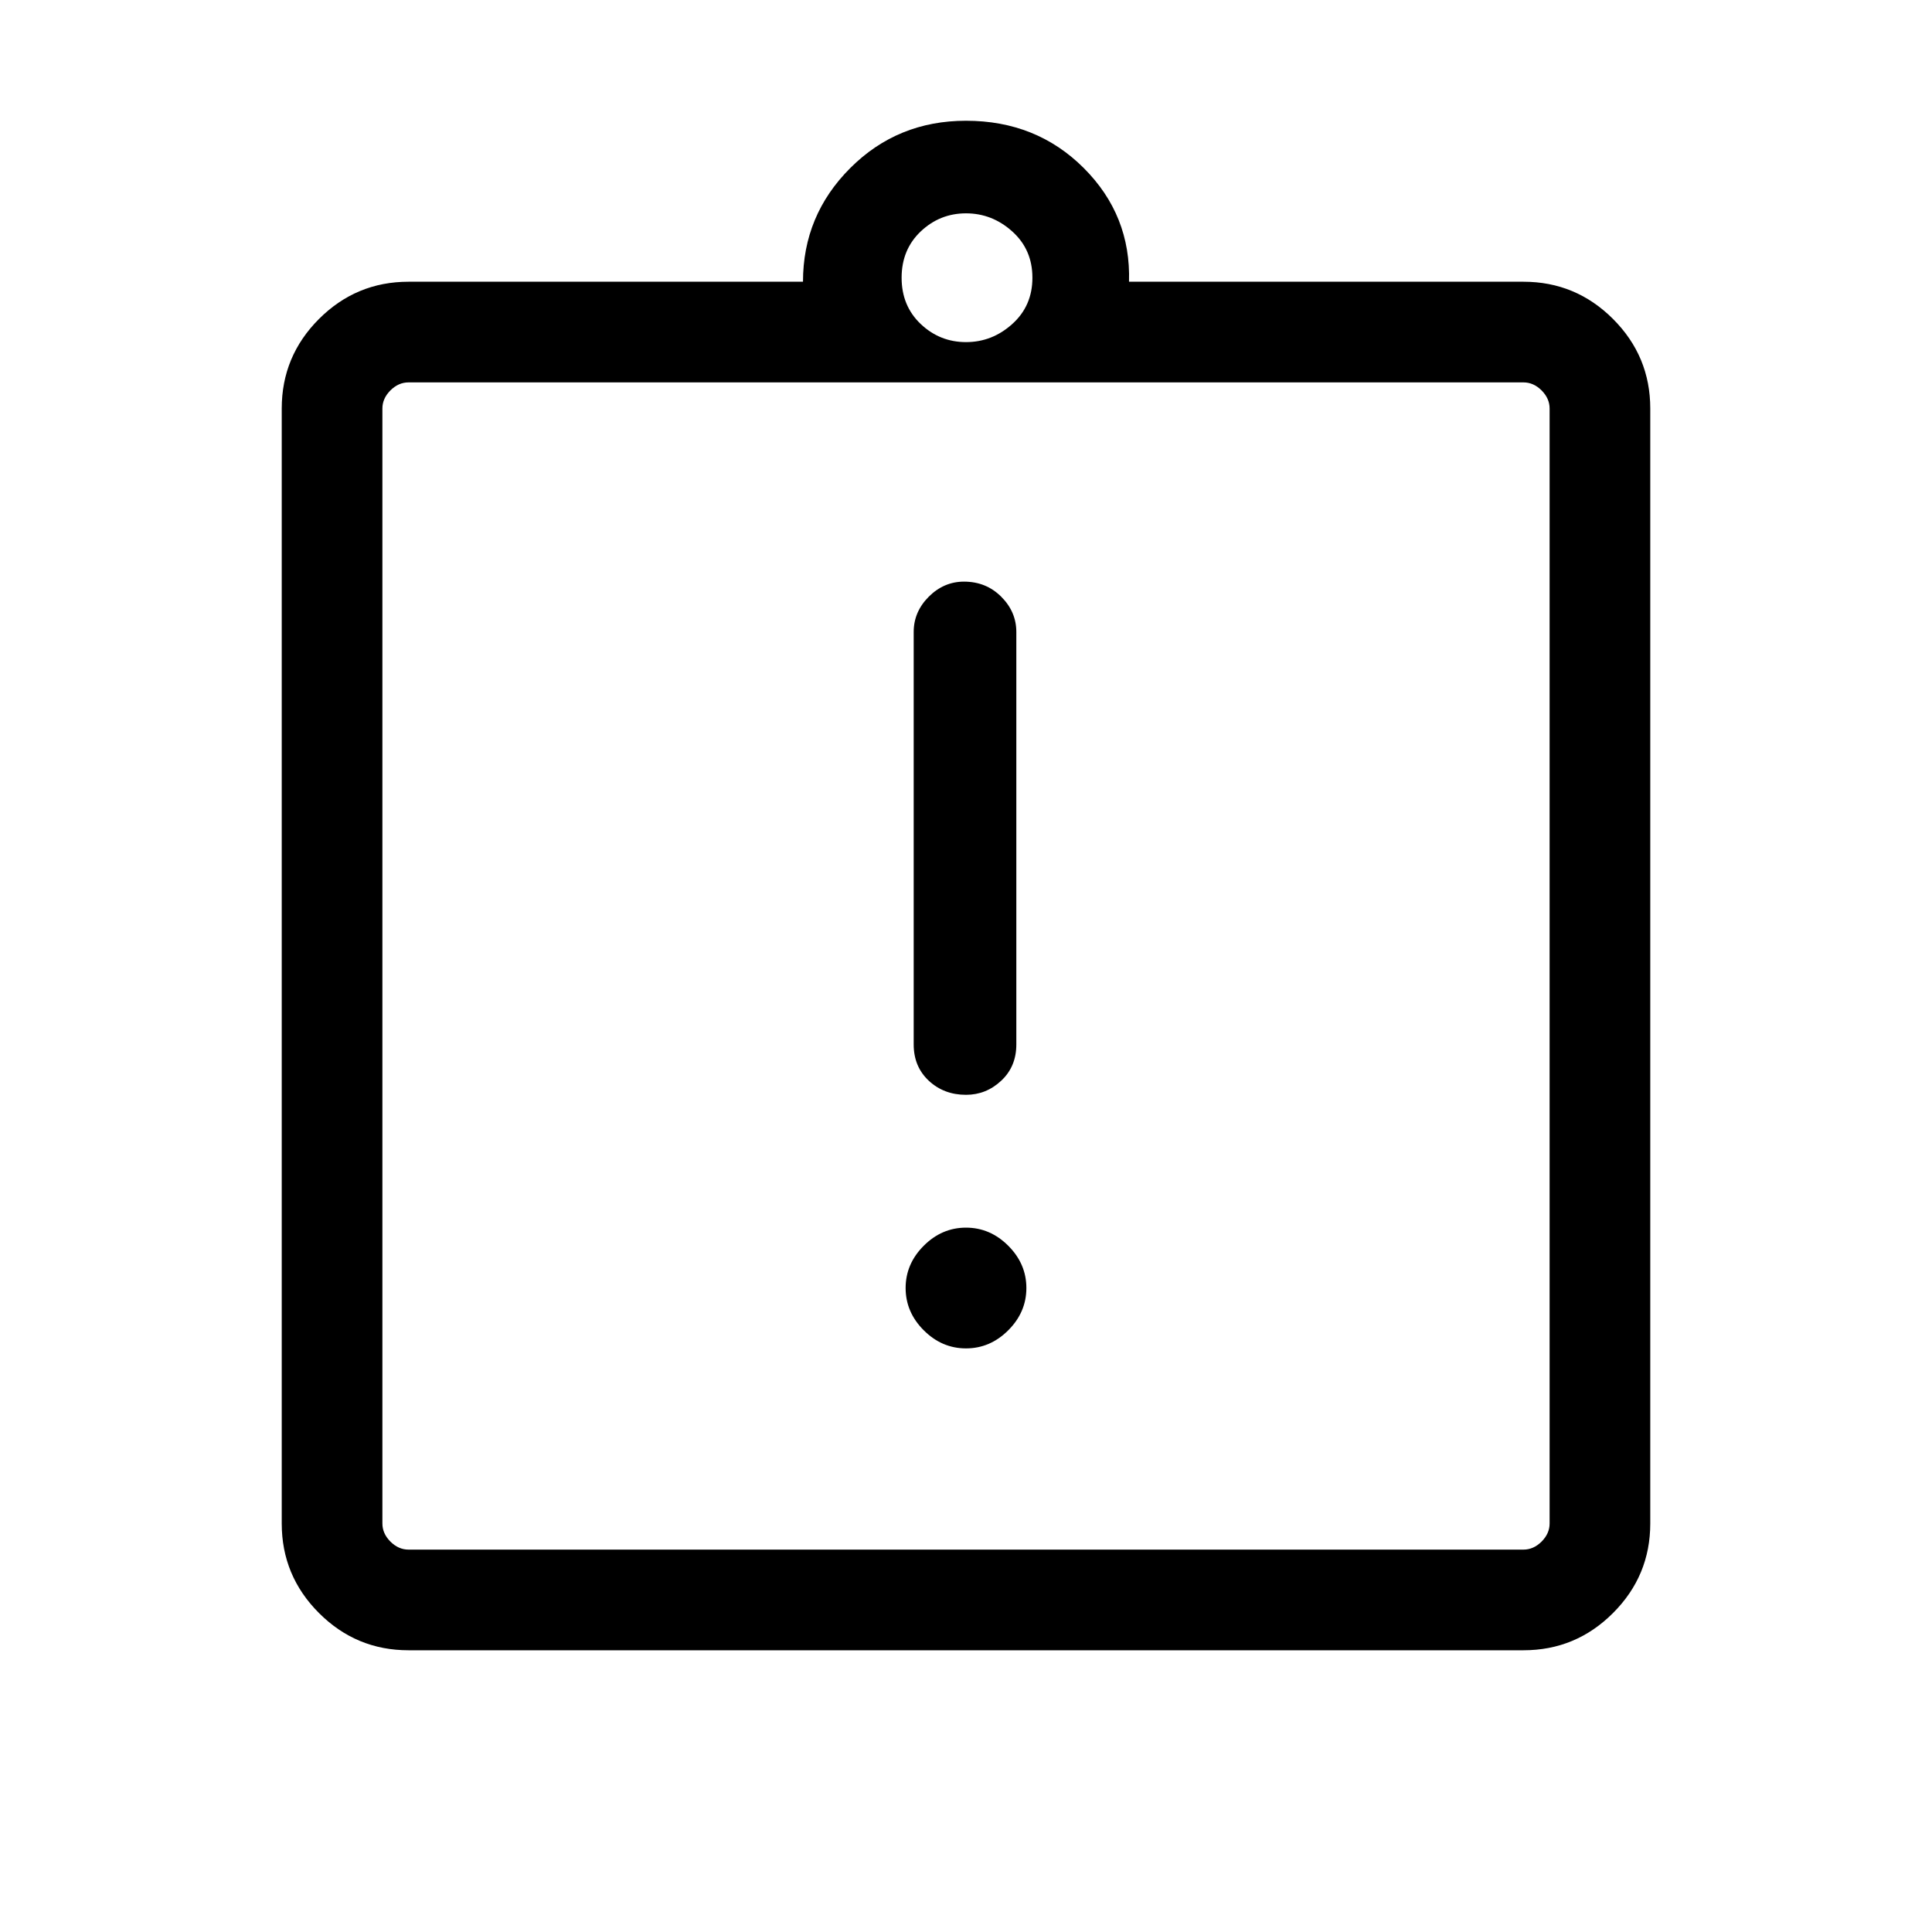 <svg xmlns="http://www.w3.org/2000/svg" height="40" width="40"><path d="M20 27.917q.5 0 .875-.375t.375-.875q0-.5-.375-.875T20 25.417q-.5 0-.875.375t-.375.875q0 .5.375.875t.875.375Zm0-5.25q.417 0 .729-.292.313-.292.313-.75v-8.542q0-.416-.313-.729-.312-.312-.771-.312-.416 0-.729.312-.312.313-.312.729v8.542q0 .458.312.75.313.292.771.292ZM8.458 32.083h23.084q.208 0 .375-.166.166-.167.166-.375V8.458q0-.208-.166-.375-.167-.166-.375-.166H8.458q-.208 0-.375.166-.166.167-.166.375v23.084q0 .208.166.375.167.166.375.166ZM7.917 7.917v24.166V7.917Zm.541 26.25q-1.083 0-1.854-.771-.771-.771-.771-1.854V8.458q0-1.083.771-1.854.771-.771 1.854-.771h8.167q0-1.375.979-2.354Q18.583 2.5 20 2.5q1.458 0 2.438.979.979.979.937 2.354h8.167q1.083 0 1.854.771.771.771.771 1.854v23.084q0 1.083-.771 1.854-.771.771-1.854.771ZM20 7.083q.542 0 .958-.375.417-.375.417-.958t-.417-.958q-.416-.375-.958-.375t-.938.375q-.395.375-.395.958t.395.958q.396.375.938.375Z"/></svg>